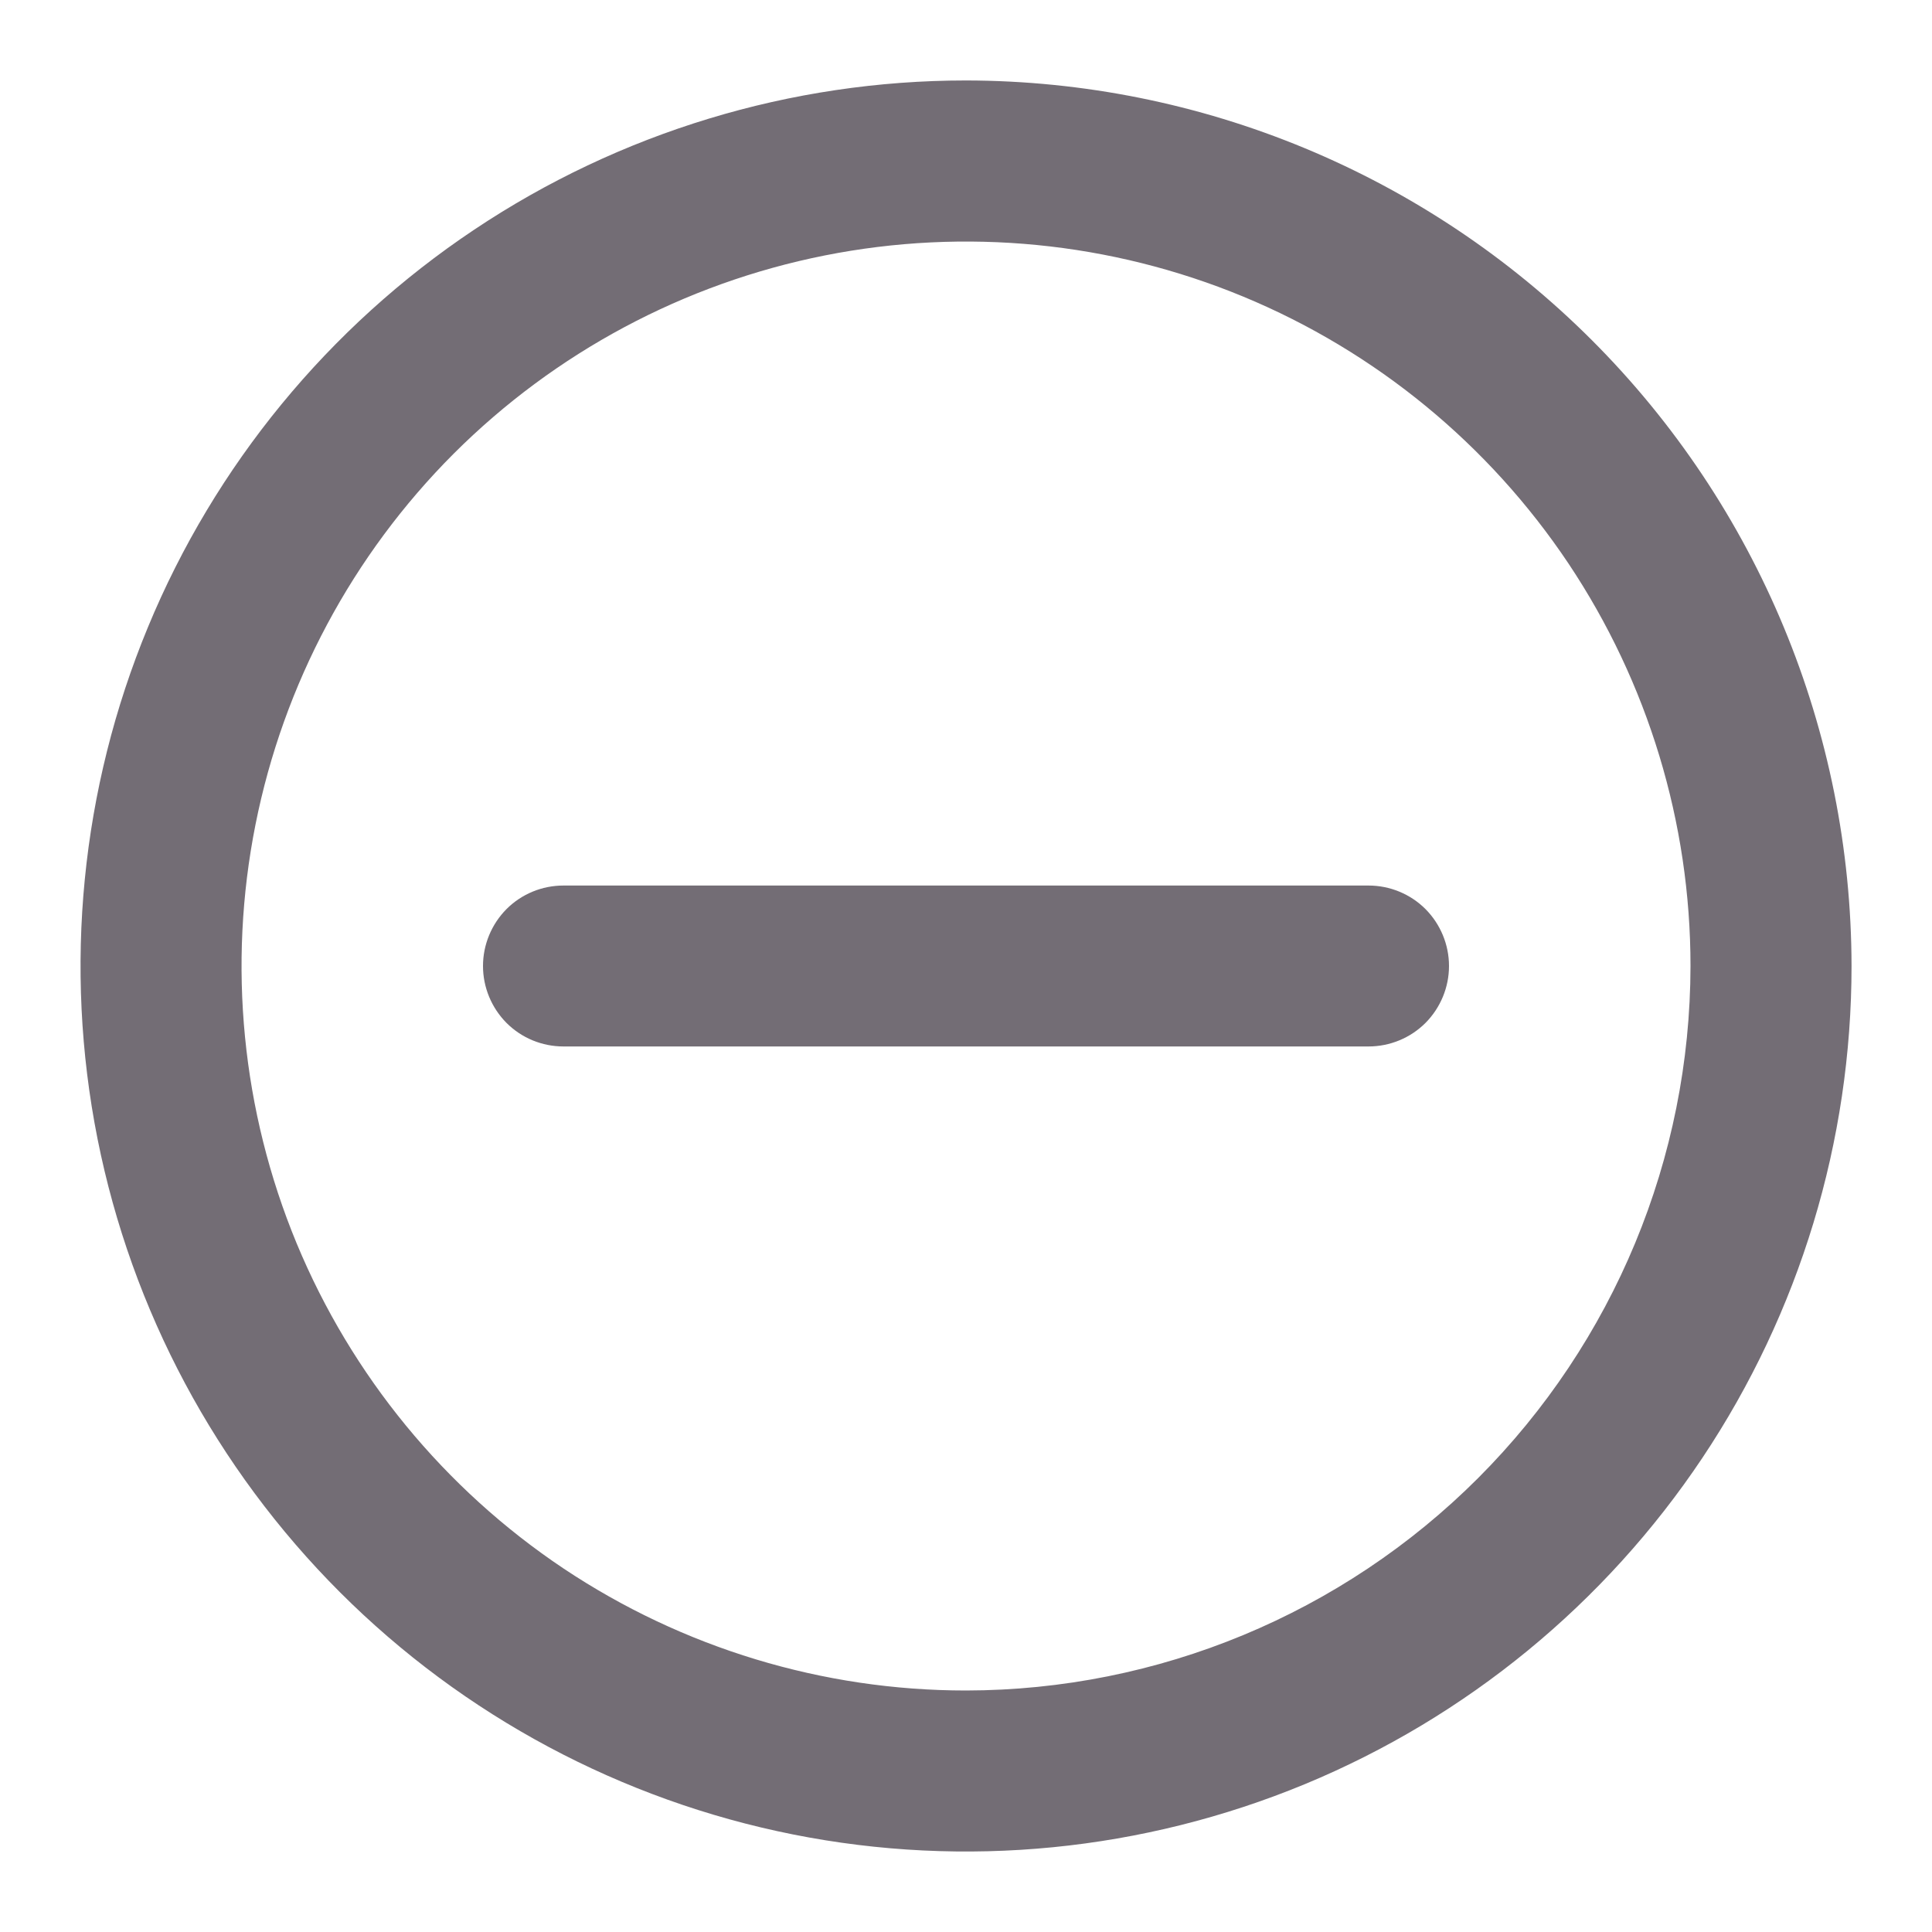 <svg xmlns="http://www.w3.org/2000/svg" width="17" height="17" viewBox="0 0 17 17" fill="none">
<g clip-path="url(#clip0_807_12514)">
<path d="M8.5 0.708C6.959 0.708 5.453 1.165 4.171 2.022C2.89 2.878 1.891 4.095 1.302 5.518C0.712 6.942 0.558 8.509 0.858 10.02C1.159 11.532 1.901 12.92 2.991 14.01C4.08 15.099 5.469 15.841 6.98 16.142C8.492 16.443 10.058 16.288 11.482 15.699C12.906 15.109 14.123 14.11 14.979 12.829C15.835 11.547 16.292 10.041 16.292 8.5C16.289 6.434 15.468 4.454 14.007 2.993C12.546 1.532 10.566 0.711 8.5 0.708ZM8.5 14.875C7.239 14.875 6.007 14.501 4.958 13.801C3.91 13.1 3.093 12.104 2.61 10.94C2.128 9.775 2.002 8.493 2.248 7.256C2.494 6.02 3.101 4.884 3.992 3.992C4.884 3.101 6.02 2.494 7.256 2.248C8.493 2.002 9.775 2.128 10.94 2.61C12.105 3.093 13.1 3.91 13.801 4.958C14.501 6.007 14.875 7.239 14.875 8.5C14.873 10.19 14.201 11.81 13.006 13.006C11.811 14.201 10.19 14.873 8.5 14.875Z" fill="#736D75"/>
<path d="M12.042 7.792H4.958C4.77 7.792 4.59 7.866 4.457 7.999C4.325 8.132 4.25 8.312 4.25 8.5C4.25 8.688 4.325 8.868 4.457 9.001C4.59 9.134 4.77 9.208 4.958 9.208H12.042C12.229 9.208 12.41 9.134 12.543 9.001C12.675 8.868 12.75 8.688 12.75 8.5C12.75 8.312 12.675 8.132 12.543 7.999C12.41 7.866 12.229 7.792 12.042 7.792Z" fill="#736D75"/>
</g>
<defs>
<clipPath id="clip0_807_12514">
<rect width="17" height="17" fill="white"/>
</clipPath>
</defs>
</svg>